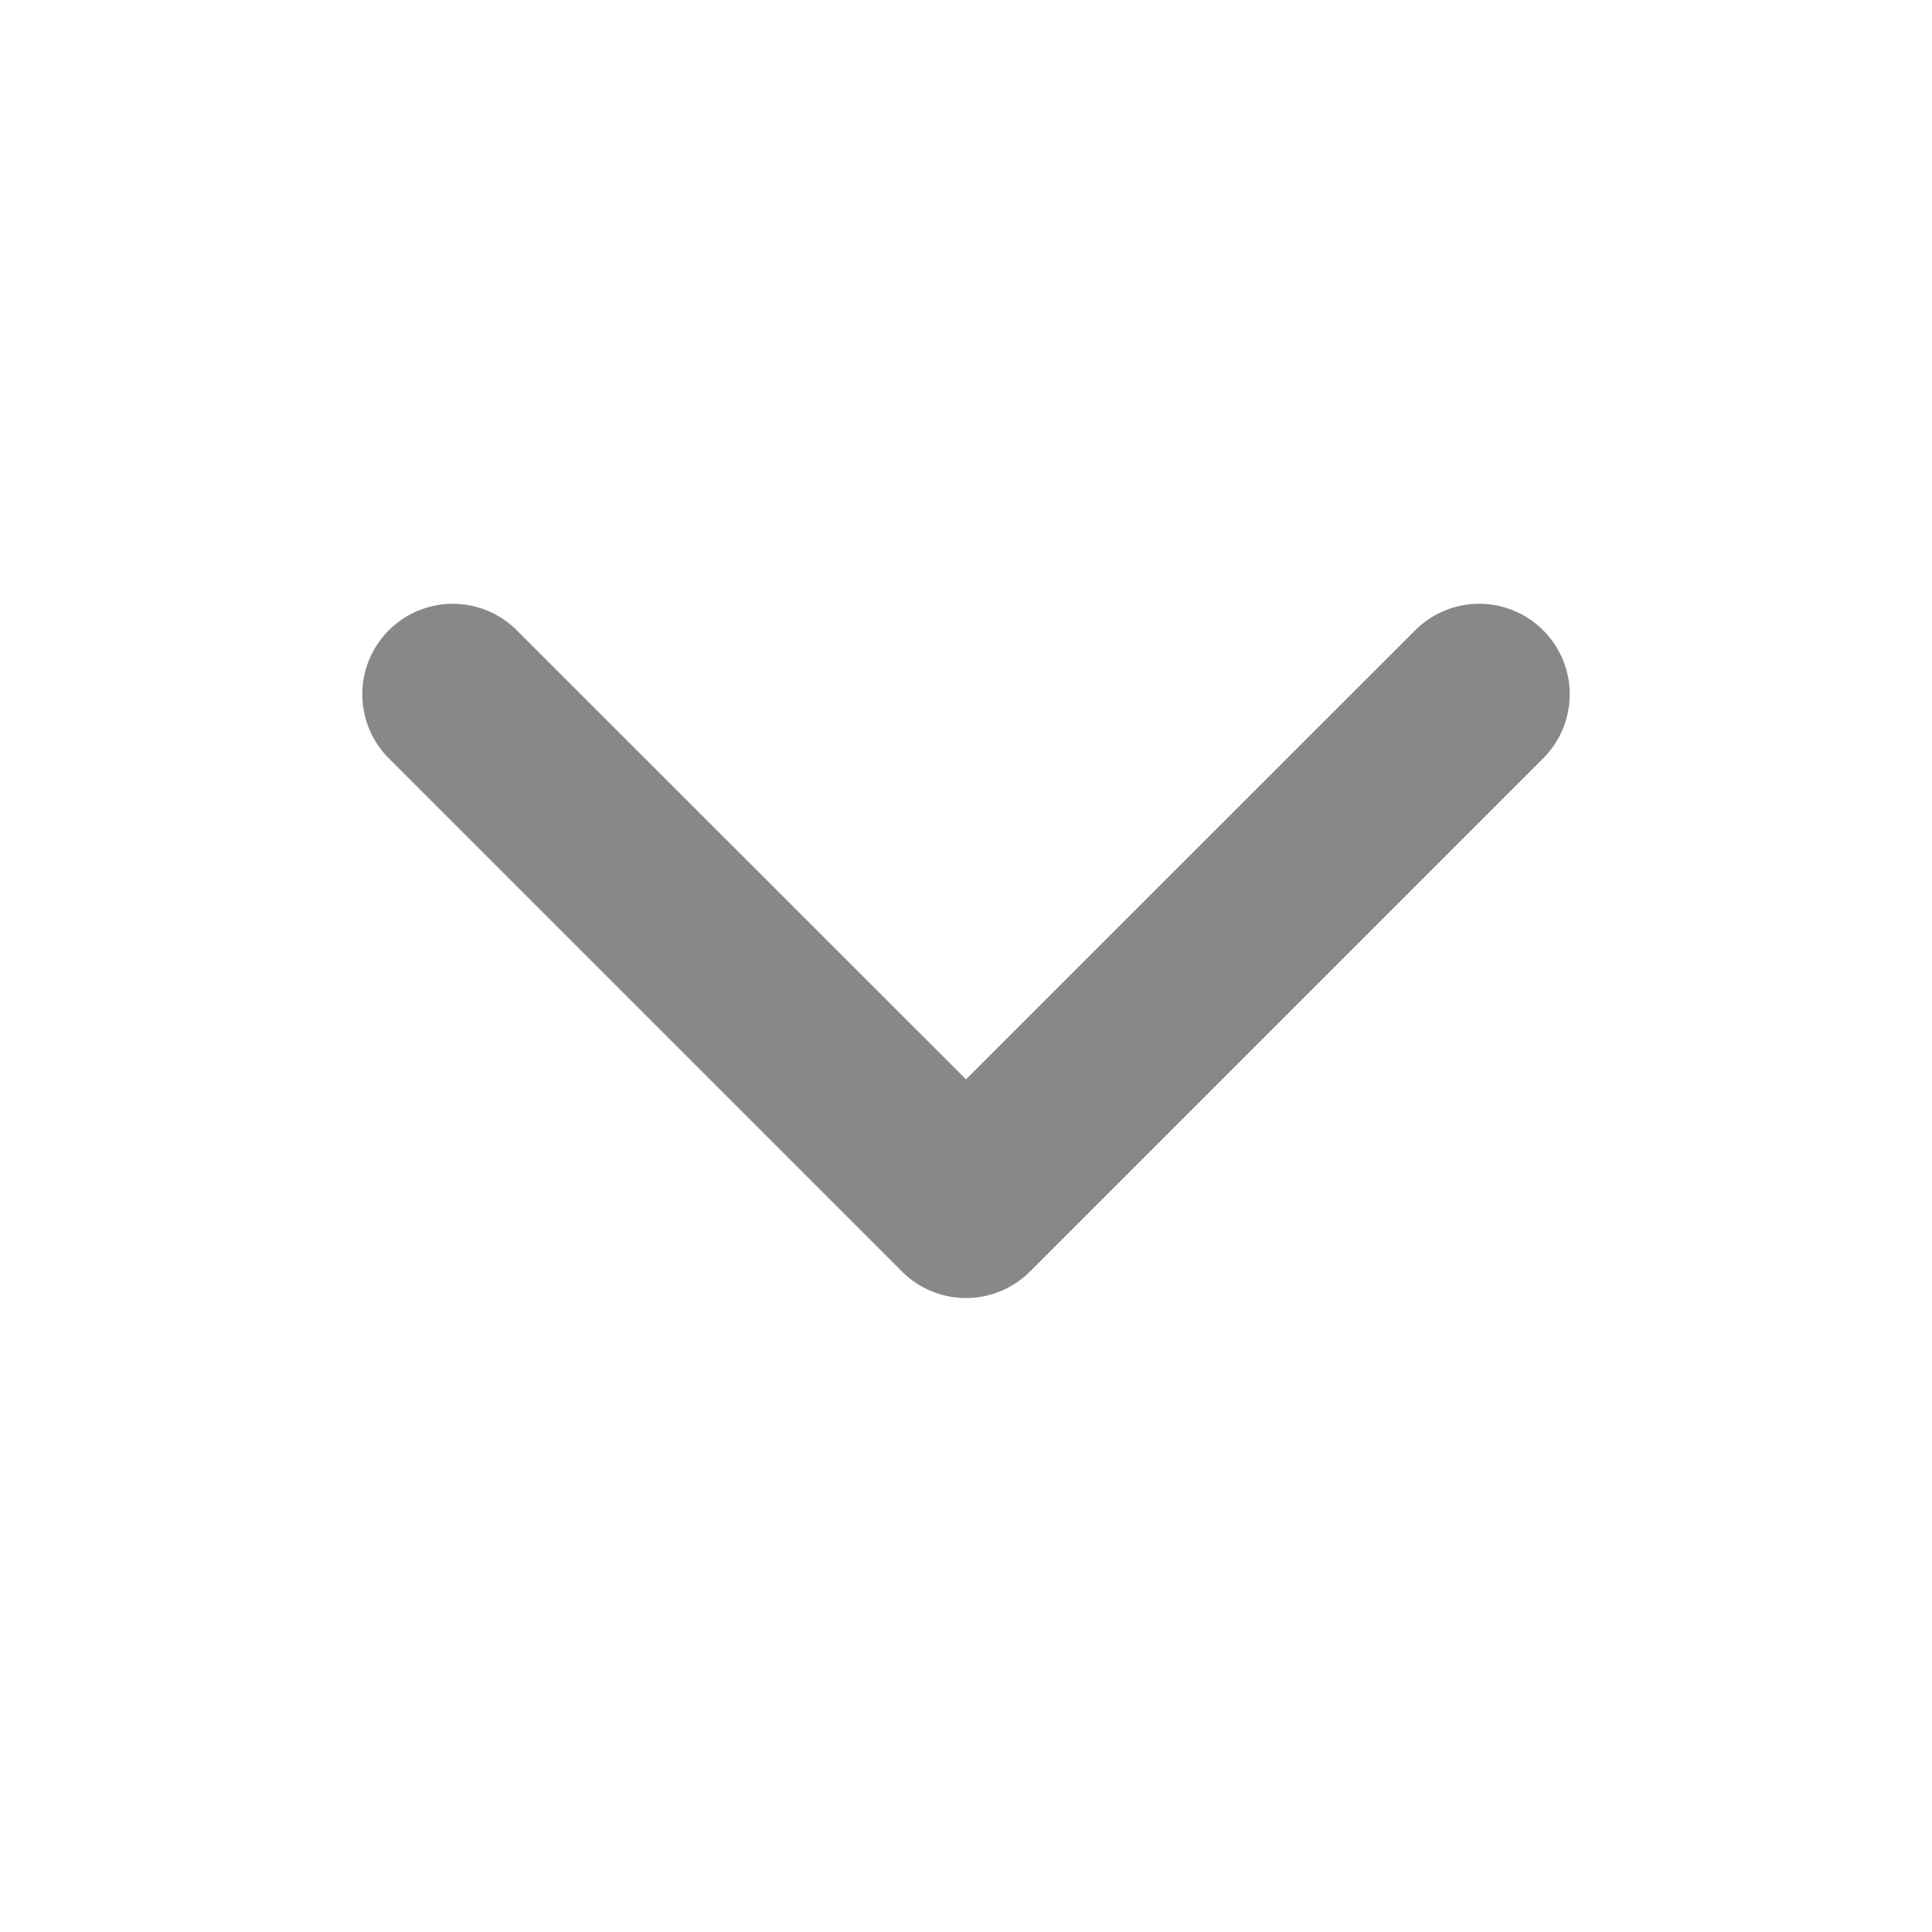 <svg xmlns="http://www.w3.org/2000/svg" fill="#111" opacity="0.5" aria-hidden="true" height="16" viewBox="0 0 16 16" version="1.1" width="16" data-view-component="true">
    <path d="M12.78 5.22a.749.749 0 0 1 0 1.06l-4.25 4.25a.749.749 0 0 1-1.06 0L3.22 6.28a.749.749 0 1 1 1.06-1.06L8 8.939l3.72-3.719a.749.749 0 0 1 1.06 0Z"></path>
</svg>